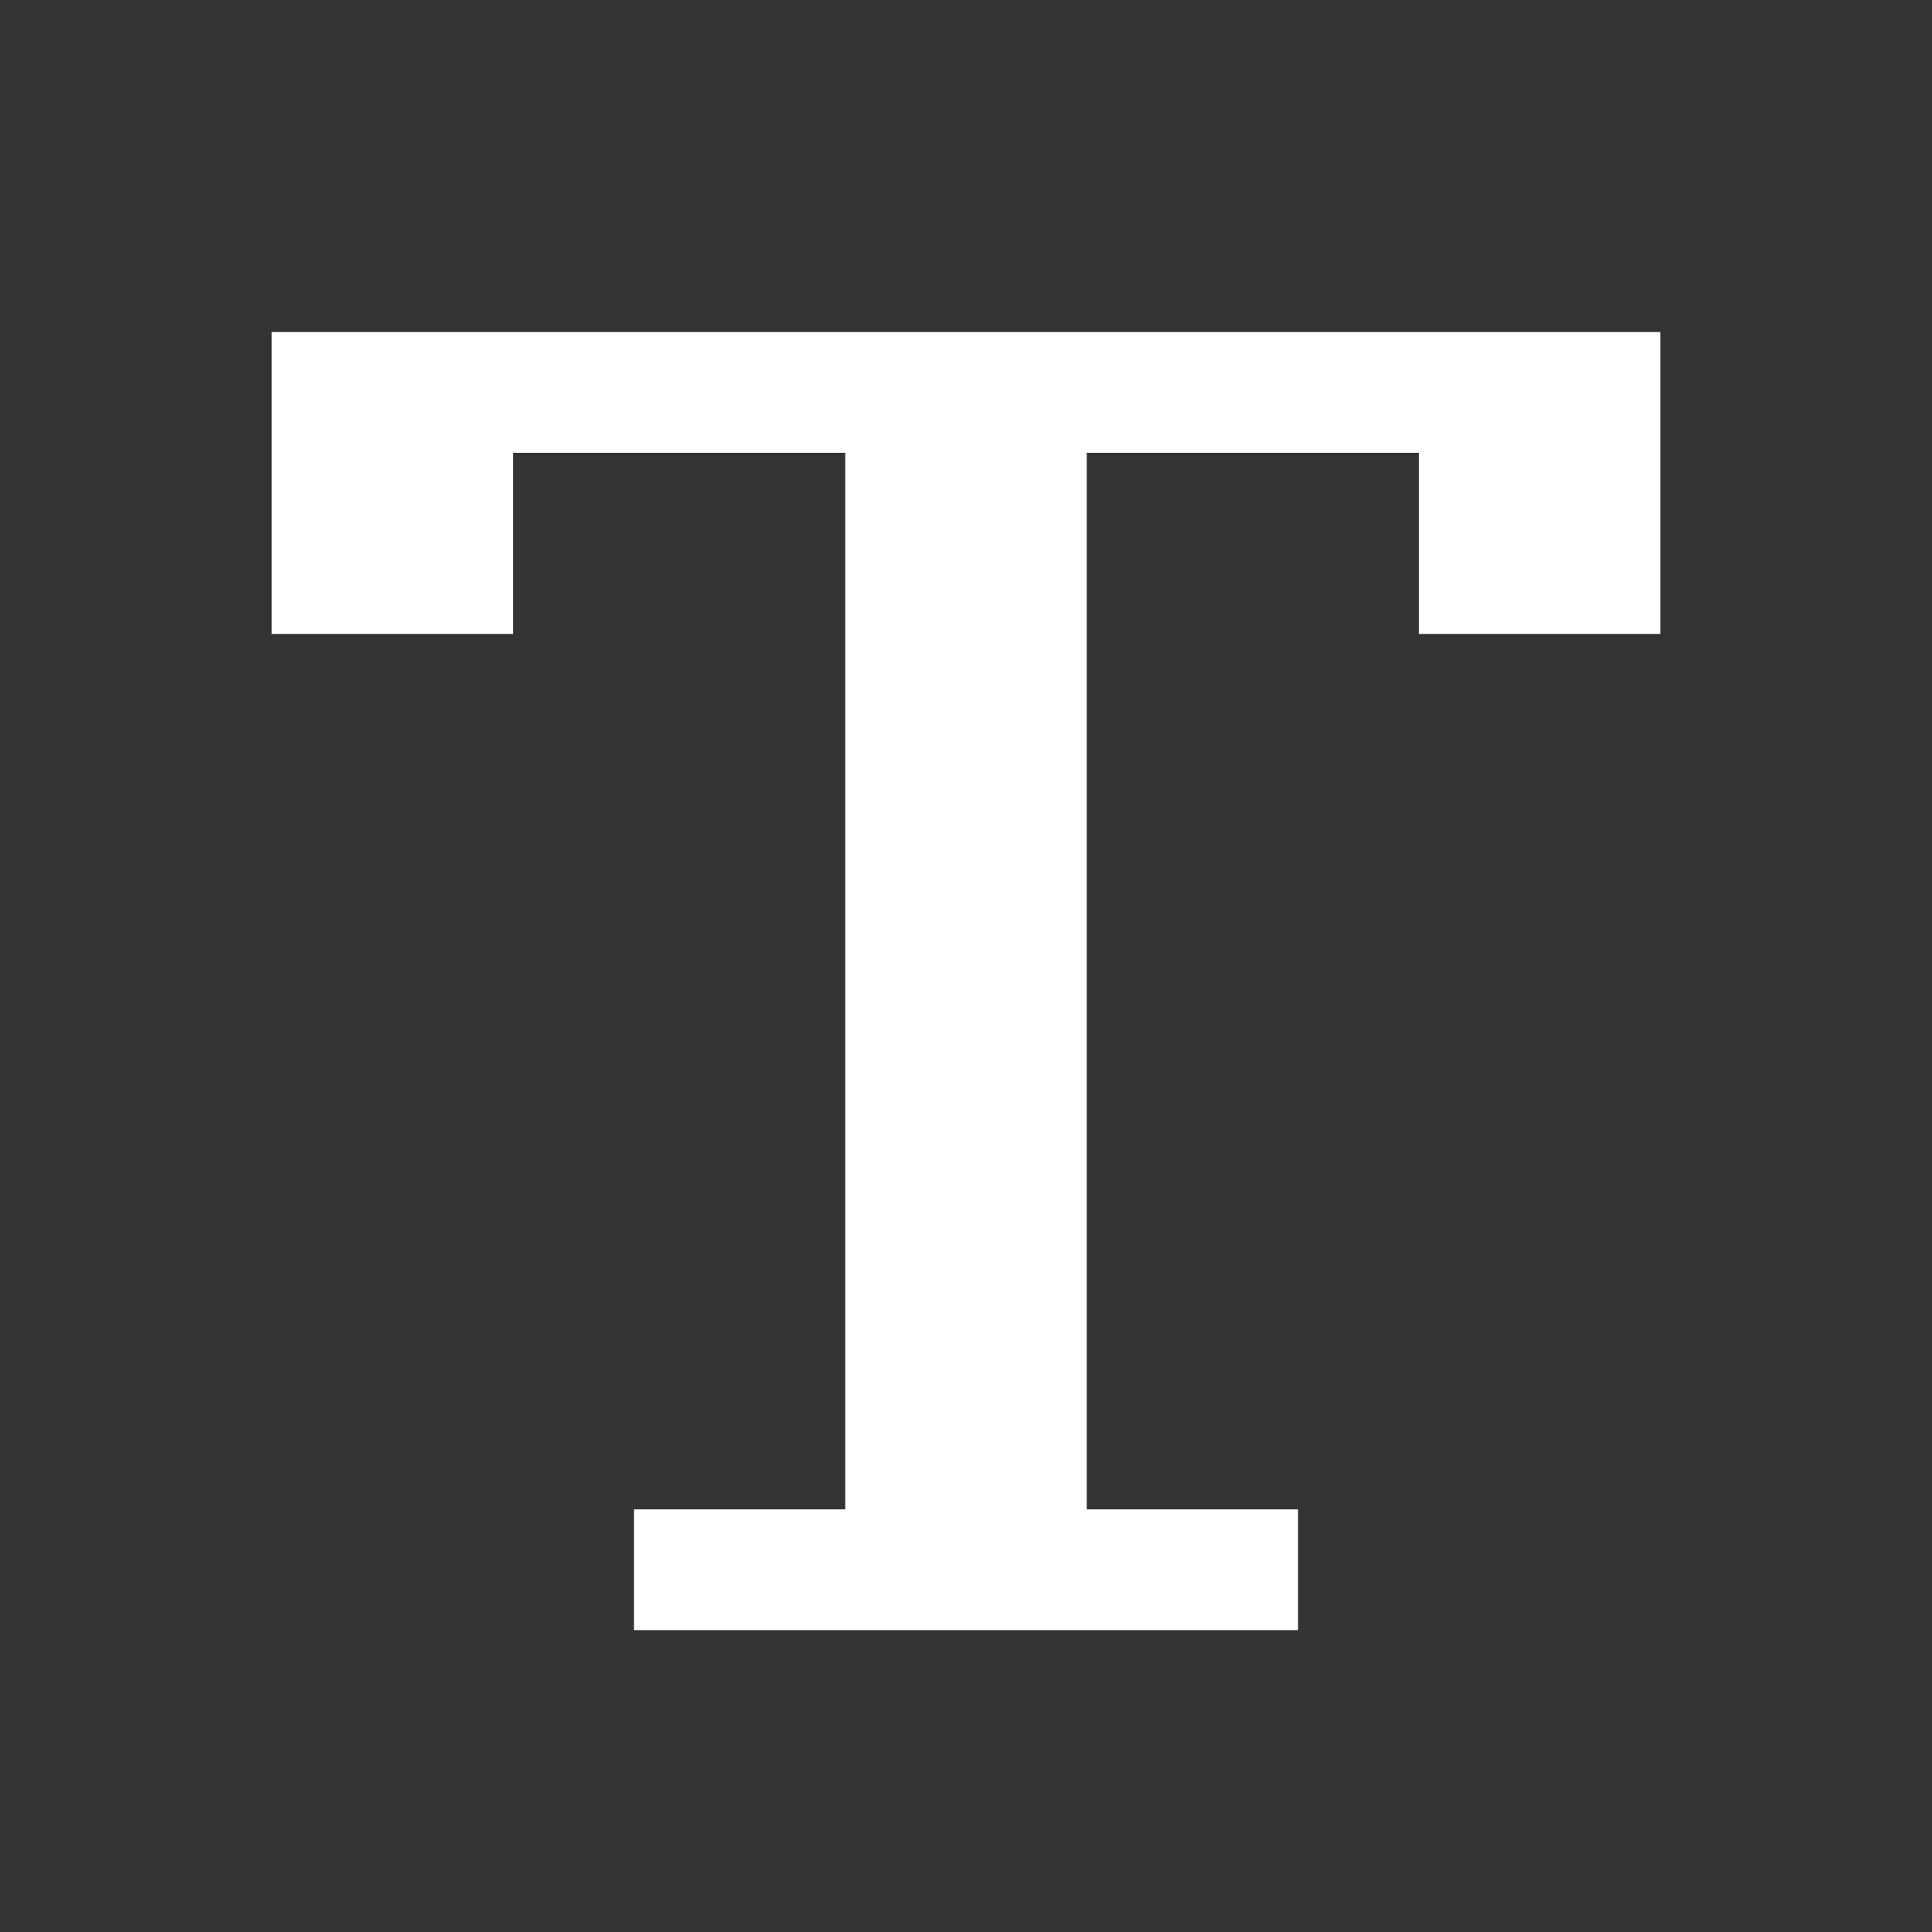 <svg width="16" height="16" viewBox="0 0 16 16" fill="none" xmlns="http://www.w3.org/2000/svg">
<rect x="0" y="0" width="16" height="16" fill="#333333" stroke="none"/>
<path d="M13.75 5.25V2.75H2.25V5.25H4.25V3.75H7V12.5H5.25V13.5H10.75V12.5H9V3.75H11.75V5.25H13.75Z" fill="white"/>
</svg>
